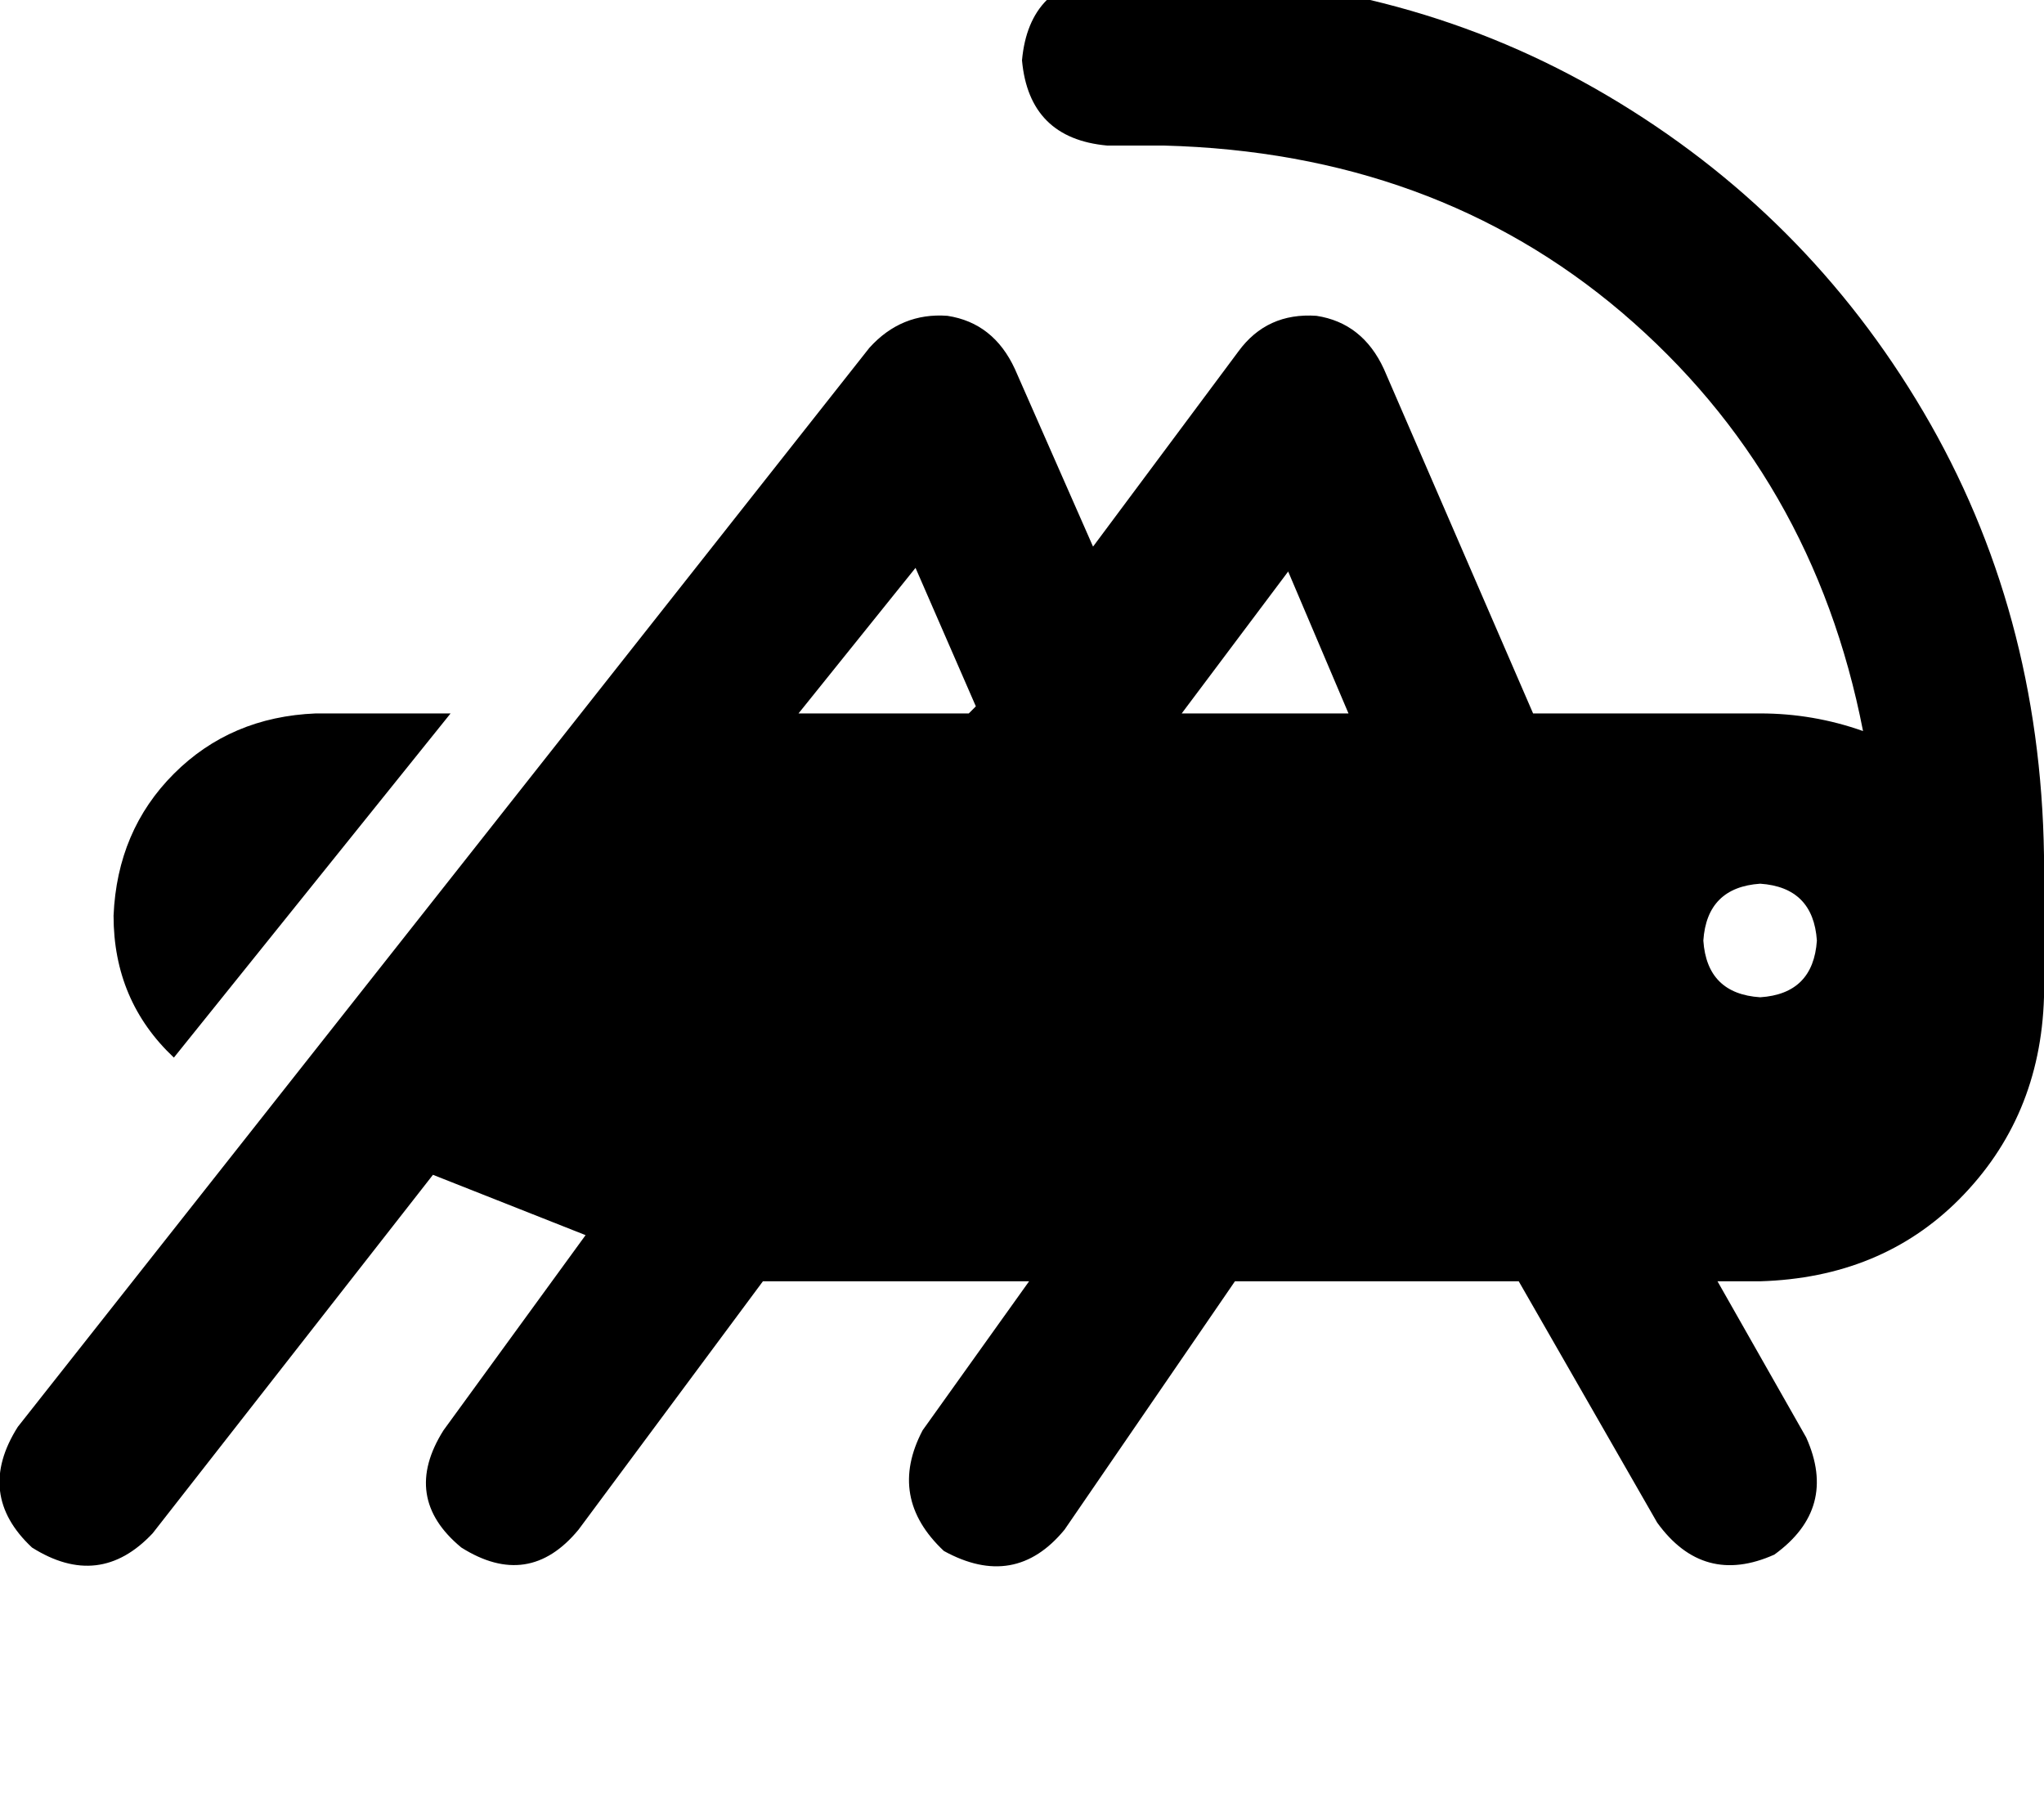 <svg height="1000" width="1125" xmlns="http://www.w3.org/2000/svg"><path d="M609.4 -13.7q-43 3.9 -46.9 46.9 3.9 43 46.9 46.9h31.2q148.5 3.9 252 91.8 105.4 89.8 132.8 230.4 -27.4 -9.7 -56.6 -9.7h-125L761.7 203.1Q750 177.7 724.6 173.8q-27.3 -1.9 -43 19.6l-80 107.4 -43 -97.7q-11.7 -25.4 -37.1 -29.3 -25.4 -1.9 -43 17.6L9.8 785.2q-23.5 37.1 7.8 66.4Q54.7 875 84 843.8L238.3 646.5l84 33.2 -78.2 107.4q-23.4 37.1 9.8 64.5 37.1 23.4 64.5 -9.8L419.9 705.1h146.5l-58.6 82q-19.5 37.1 11.7 66.4 39.1 21.5 66.4 -11.7l93.8 -136.7h156.2l76.2 132.8q25.4 35.1 64.5 17.6 35.1 -25.4 17.5 -64.5l-48.8 -85.9h23.5q66.4 -2 109.3 -44.9 44.9 -45 46.9 -111.4v-78.1q-2 -134.8 -66.4 -244.1T884.8 52.7 640.6 -13.7h-31.2zM709 314.5l33.2 78.1L709 314.5l33.2 78.1h-91.8L709 314.5zm-171.9 74.2l-3.9 3.9 3.9 -3.9 -3.9 3.9h-93.7l64.4 -80.1 33.2 76.2zm-363.3 3.9q-46.8 1.9 -78.1 33.2Q64.5 457 62.5 503.9q0 46.9 33.2 78.1L248 392.6h-74.2zm795 93.7q29.2 2 31.2 31.3 -2 29.3 -31.2 31.2 -29.3 -1.9 -31.3 -31.2 2 -29.3 31.3 -31.3z"/></svg>